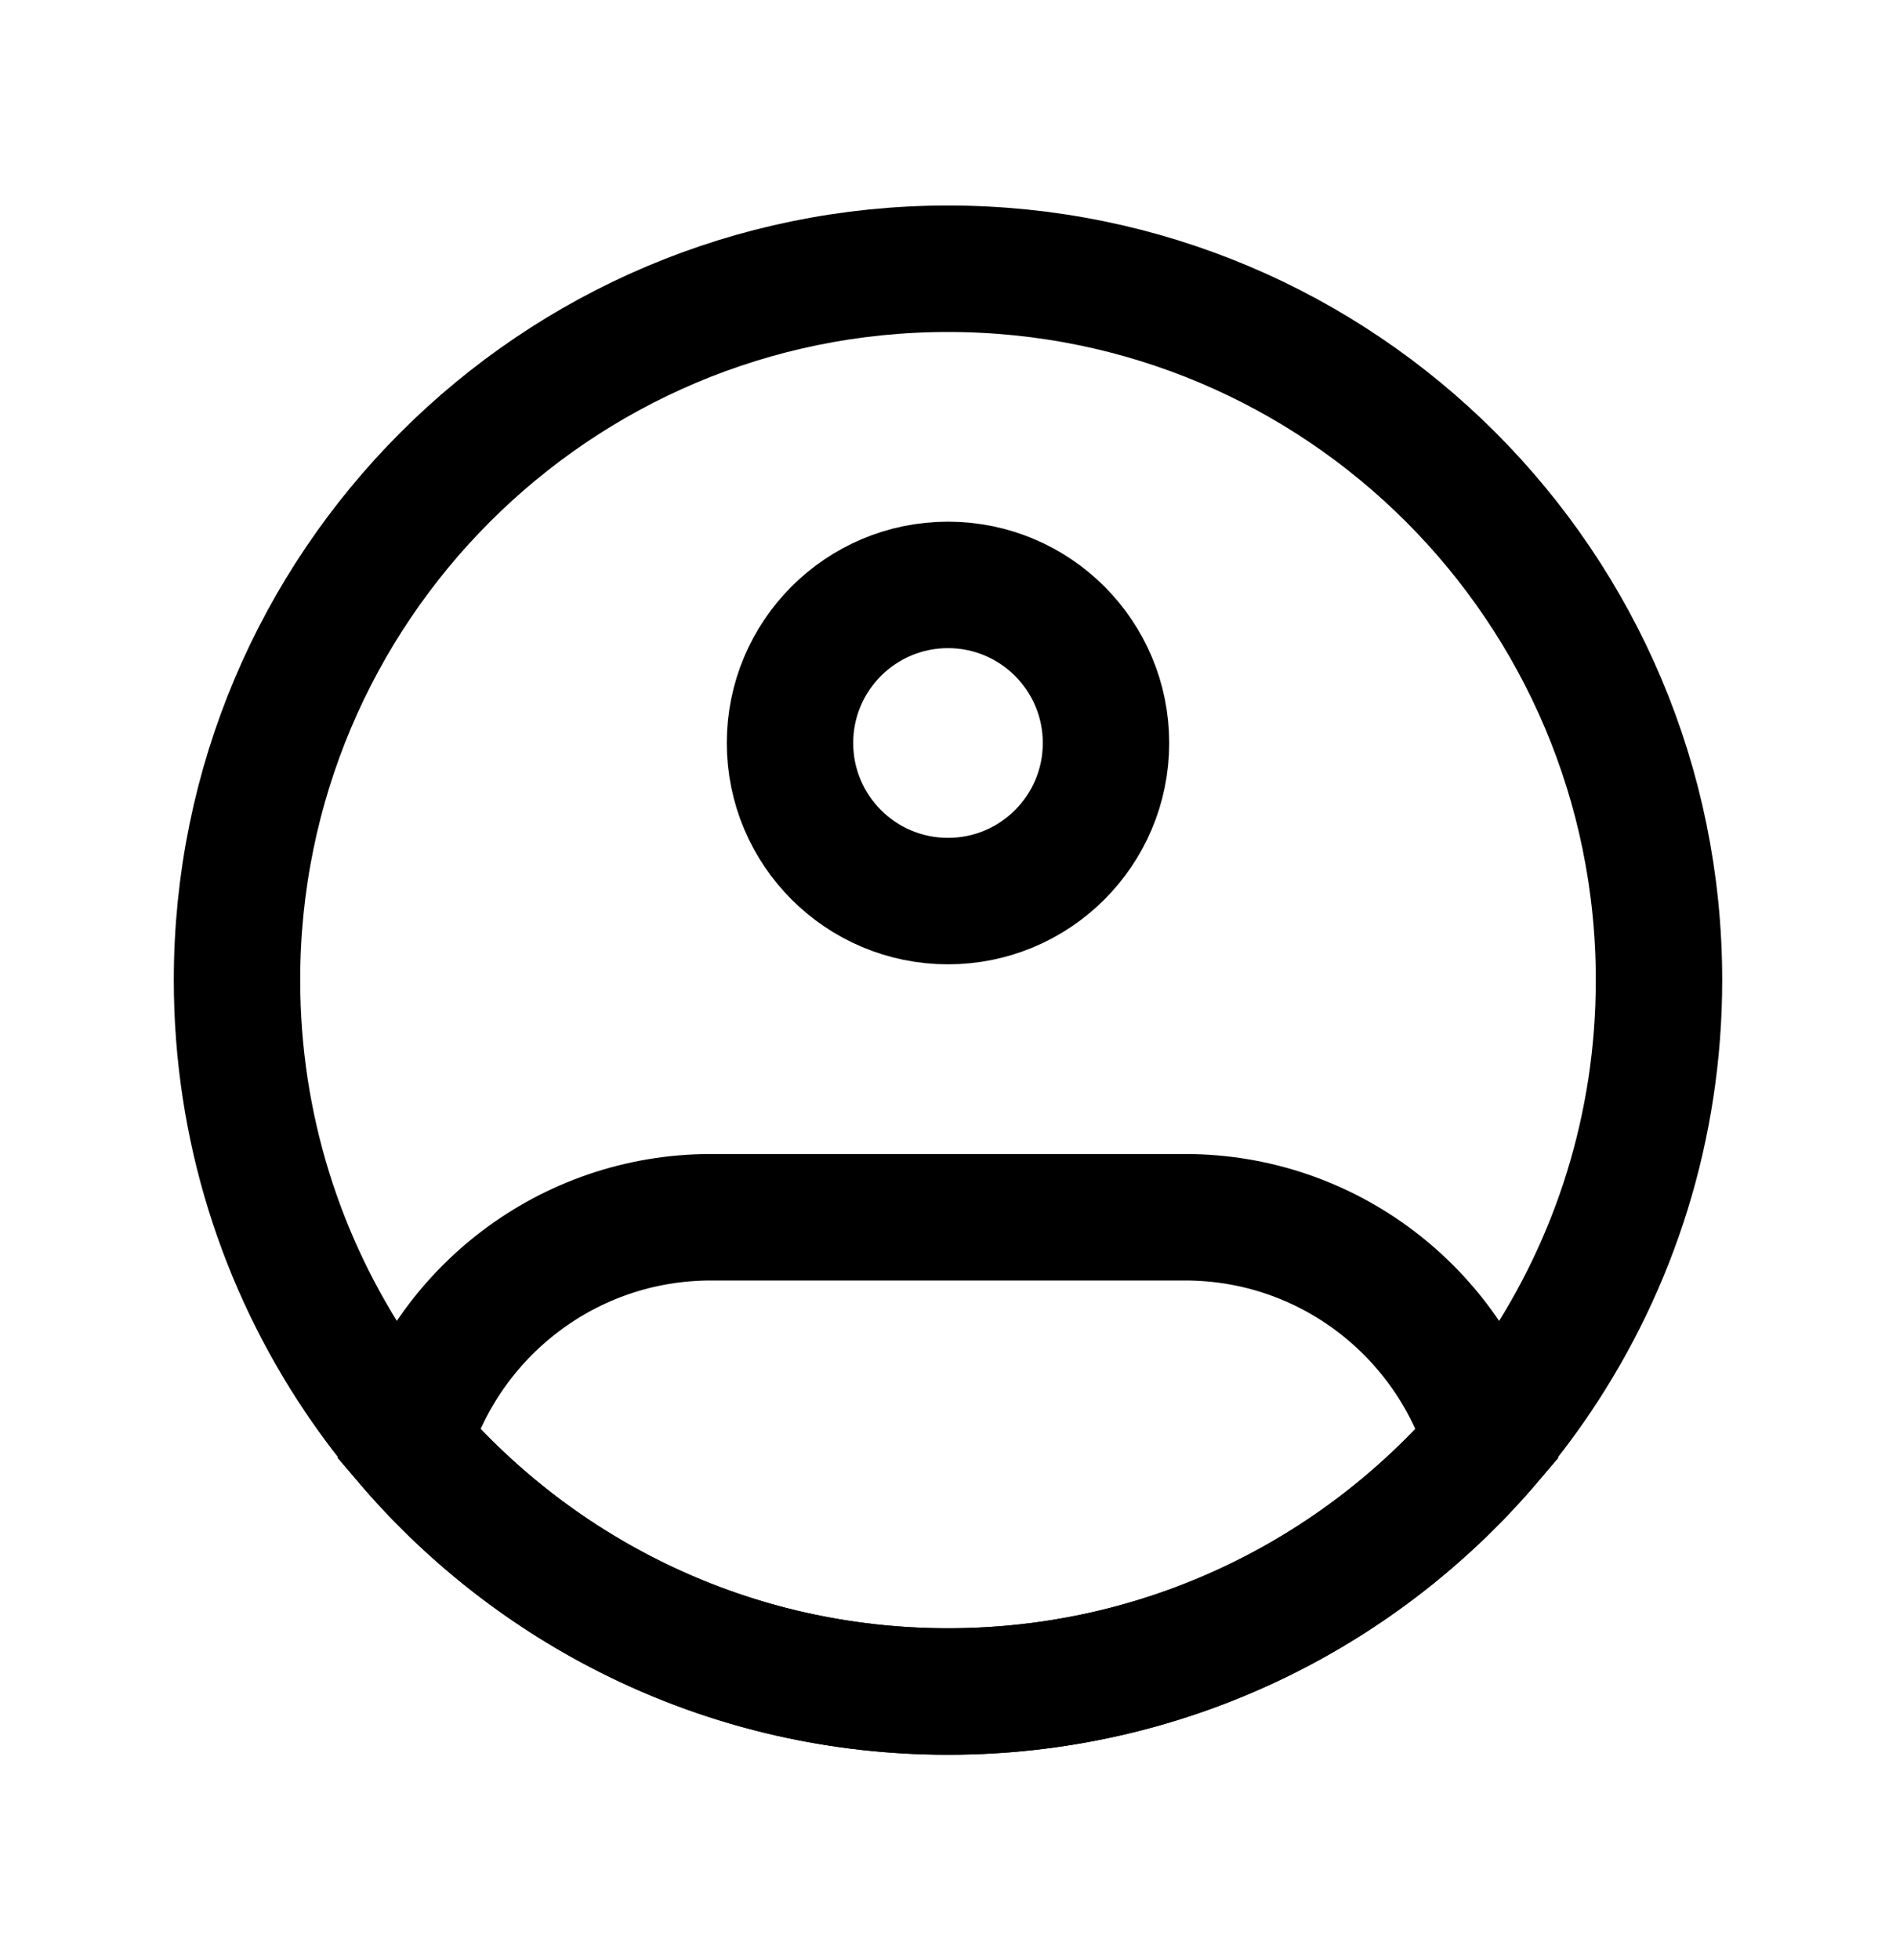 <svg width="30" height="31" viewBox="0 0 30 31" fill="none" xmlns="http://www.w3.org/2000/svg">
<path d="M26.25 15.5C26.25 17.821 25.547 19.978 24.342 21.77C22.323 24.774 18.892 26.75 15 26.75C11.108 26.75 7.678 24.774 5.658 21.77C4.453 19.978 3.75 17.821 3.75 15.5C3.75 9.287 8.787 4.25 15 4.25C21.213 4.25 26.25 9.287 26.25 15.5Z" stroke="currentColor" stroke-width="2"/>
<path d="M17.5 11.75C17.5 13.131 16.381 14.25 15 14.25C13.619 14.25 12.5 13.131 12.5 11.75C12.5 10.369 13.619 9.25 15 9.25C16.381 9.25 17.5 10.369 17.5 11.75Z" stroke="currentColor" stroke-width="2"/>
<path d="M18.75 19.25H11.25C8.985 19.25 7.072 20.756 6.457 22.82C8.52 25.226 11.582 26.75 15 26.75C18.417 26.75 21.479 25.226 23.542 22.82C22.927 20.756 21.014 19.25 18.75 19.25Z" stroke="currentColor" stroke-width="2"/>
</svg>
